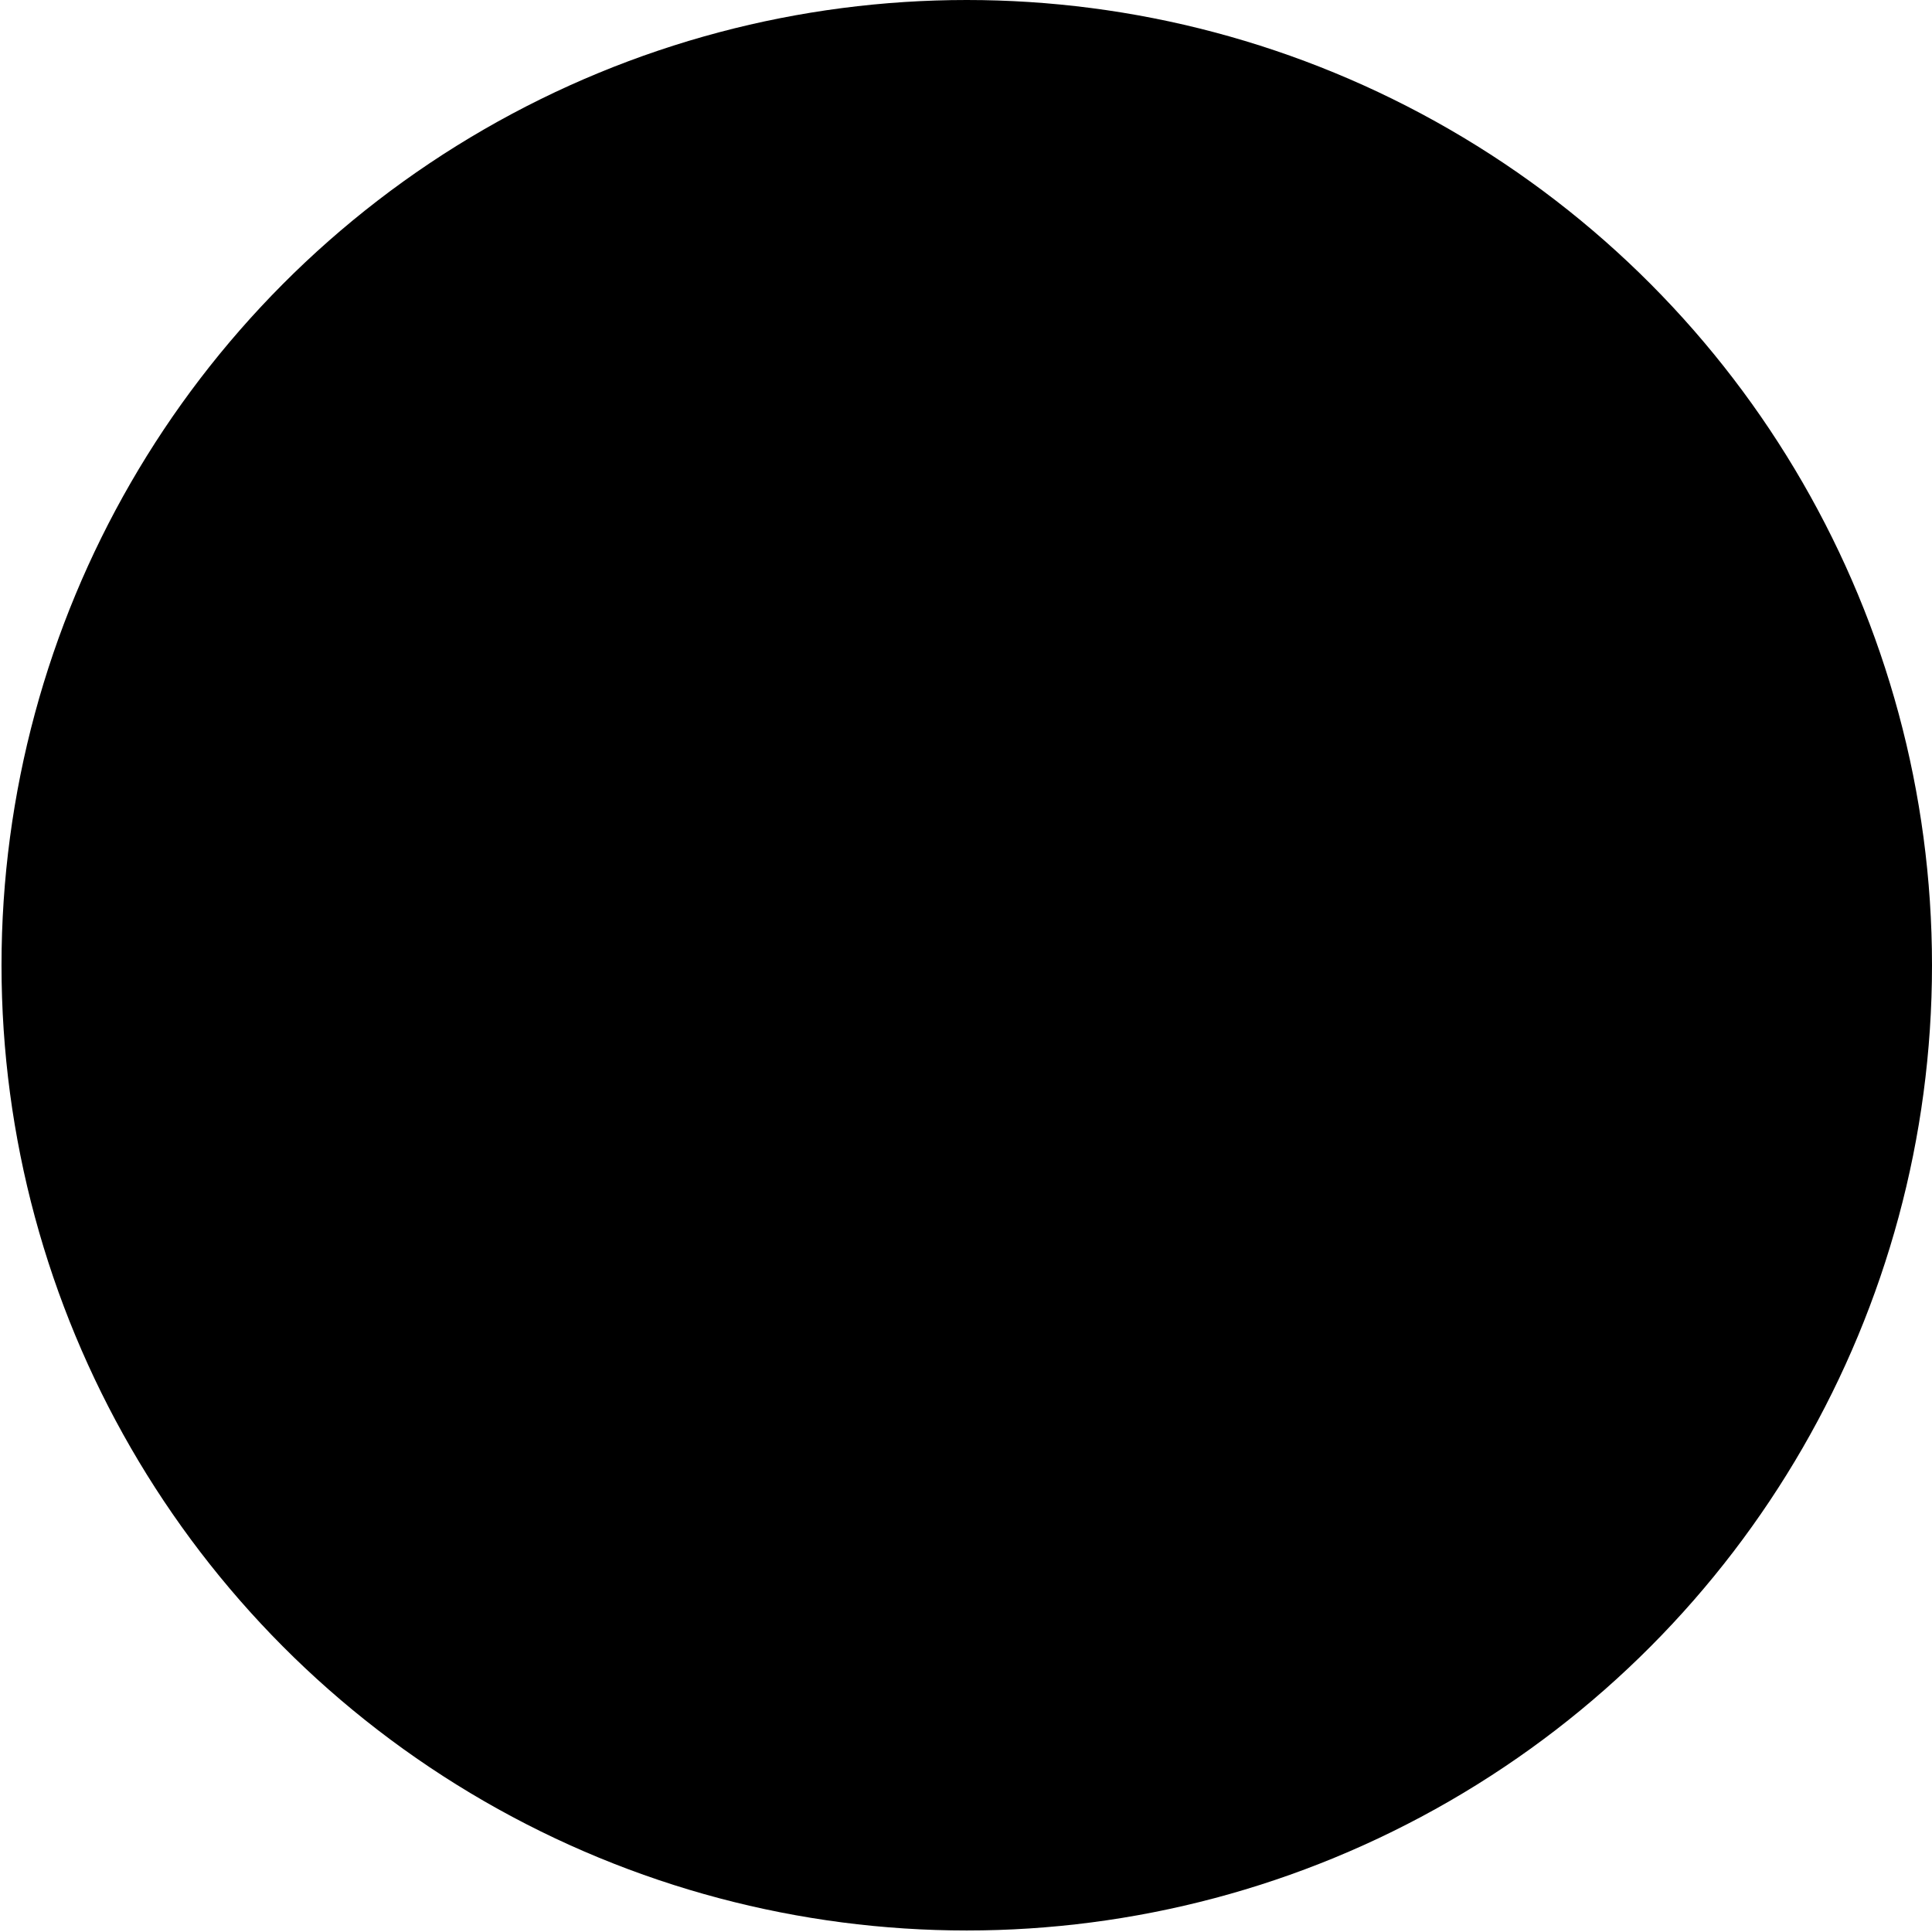 <?xml version="1.0" encoding="utf-8"?>
<svg version="1.1" id="Layer_1" xmlns="http://www.w3.org/2000/svg" xmlns:xlink="http://www.w3.org/1999/xlink" x="0px" y="0px"
	 viewBox="0 0 128 128" style="enable-background:new 0 0 128 128;" xml:space="preserve">
<circle fill="currentColor" cx="64.05" cy="63.95" r="63.95"/>
<path id="path985" class="white" d="M91.88,33.06h11.32L79.6,55.18c-4.23,3.83-9.74,5.95-15.45,5.95c-5.71,0-11.22-2.12-15.45-5.95
	L25.1,33.06h11.32l17.88,16.72c2.67,2.45,6.16,3.81,9.79,3.81c3.62,0,7.12-1.36,9.79-3.81L91.88,33.06z"/>
<path id="path987" class="white" d="M36.32,94.44H25l23.7-22.22c4.21-3.88,9.73-6.03,15.45-6.03s11.24,2.15,15.45,6.03l23.7,22.22
	H91.98L73.99,77.51c-2.67-2.45-6.16-3.81-9.79-3.81s-7.12,1.36-9.79,3.81L36.32,94.44z"/>
</svg>

